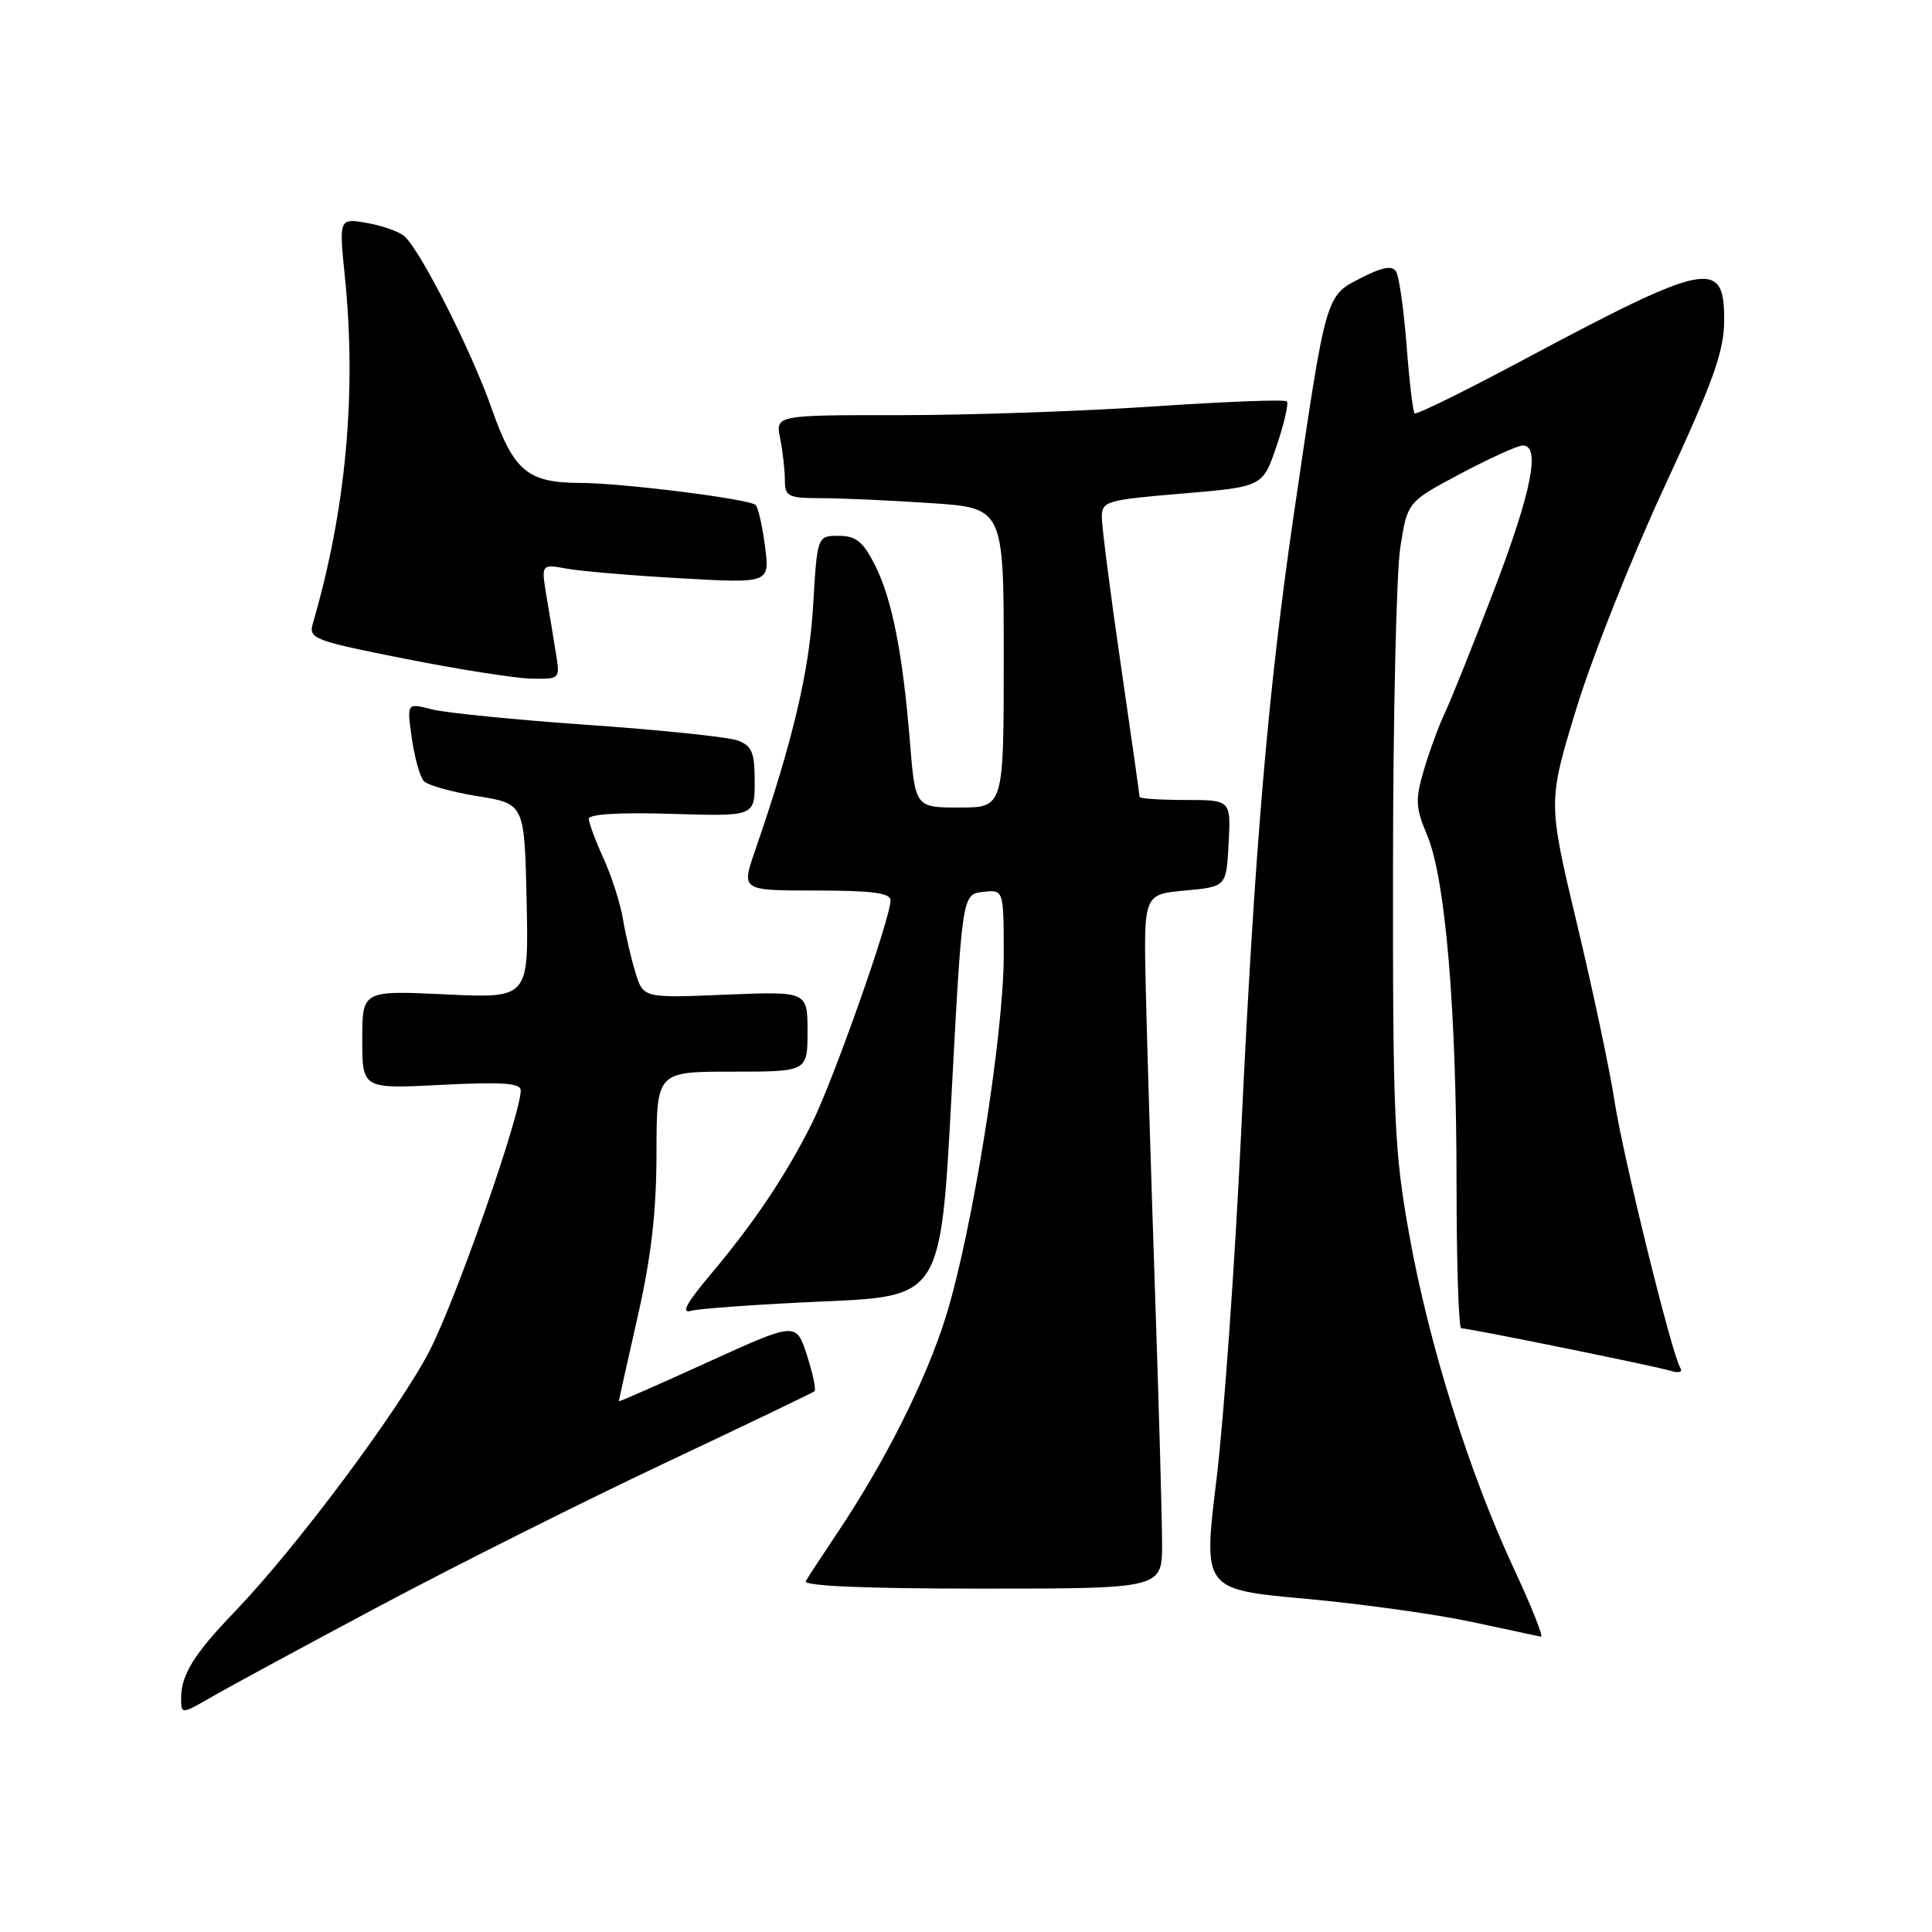 <?xml version="1.0" encoding="UTF-8" standalone="no"?>
<!DOCTYPE svg PUBLIC "-//W3C//DTD SVG 1.1//EN" "http://www.w3.org/Graphics/SVG/1.1/DTD/svg11.dtd" >
<svg xmlns="http://www.w3.org/2000/svg" xmlns:xlink="http://www.w3.org/1999/xlink" version="1.1" viewBox="0 0 256 256">
 <g >
 <path fill="currentColor"
d=" M 50.50 212.70 C 60.40 207.43 77.28 198.97 88.00 193.91 C 98.72 188.85 107.69 184.55 107.92 184.35 C 108.16 184.15 107.71 182.00 106.92 179.57 C 105.50 175.16 105.50 175.16 93.75 180.51 C 87.29 183.46 82.00 185.78 82.00 185.67 C 82.00 185.55 83.12 180.52 84.49 174.48 C 86.30 166.49 86.98 160.57 86.99 152.75 C 87.00 142.00 87.00 142.00 97.00 142.00 C 107.00 142.00 107.00 142.00 107.00 136.68 C 107.00 131.35 107.00 131.35 96.12 131.80 C 85.24 132.25 85.24 132.25 84.20 128.87 C 83.63 127.02 82.89 123.82 82.54 121.76 C 82.20 119.71 81.04 116.11 79.98 113.76 C 78.91 111.42 78.03 109.05 78.02 108.50 C 78.01 107.87 82.10 107.63 89.00 107.84 C 100.00 108.18 100.00 108.18 100.00 103.56 C 100.00 99.69 99.64 98.82 97.75 98.12 C 96.51 97.66 87.62 96.73 78.00 96.06 C 68.38 95.39 59.01 94.46 57.20 93.99 C 53.90 93.13 53.90 93.13 54.57 97.82 C 54.93 100.39 55.65 102.95 56.16 103.50 C 56.67 104.05 59.88 104.95 63.30 105.50 C 69.50 106.50 69.50 106.50 69.78 119.39 C 70.06 132.29 70.06 132.29 59.03 131.76 C 48.00 131.24 48.00 131.24 48.00 137.76 C 48.00 144.29 48.00 144.29 58.50 143.75 C 66.58 143.34 69.00 143.51 69.00 144.48 C 69.00 147.70 60.39 172.29 56.91 179.00 C 52.81 186.92 39.24 205.09 31.14 213.52 C 25.69 219.19 24.00 221.91 24.00 225.03 C 24.00 227.19 24.00 227.19 28.25 224.74 C 30.59 223.39 40.60 217.97 50.50 212.70 Z  M 200.55 207.75 C 194.65 195.08 189.35 178.17 186.74 163.65 C 184.75 152.59 184.55 148.23 184.58 115.00 C 184.59 94.92 185.03 75.80 185.55 72.50 C 186.50 66.50 186.50 66.50 193.50 62.78 C 197.35 60.74 201.06 59.05 201.75 59.03 C 204.18 58.97 202.96 65.12 197.98 78.16 C 195.21 85.39 192.29 92.69 191.48 94.40 C 190.67 96.10 189.41 99.53 188.68 102.00 C 187.51 105.97 187.56 106.99 189.11 110.69 C 191.53 116.43 192.99 133.79 193.00 156.75 C 193.00 167.34 193.28 176.00 193.62 176.00 C 194.65 176.00 219.34 181.02 221.38 181.64 C 222.47 181.98 223.00 181.81 222.64 181.23 C 221.50 179.37 215.06 153.24 213.93 145.88 C 213.31 141.82 211.07 131.24 208.95 122.38 C 205.10 106.25 205.10 106.25 208.88 93.88 C 210.96 87.07 216.21 73.85 220.55 64.50 C 227.01 50.57 228.44 46.60 228.46 42.50 C 228.52 34.19 226.31 34.63 201.67 47.78 C 194.06 51.85 187.66 54.99 187.44 54.77 C 187.22 54.55 186.74 50.50 186.38 45.77 C 186.01 41.03 185.39 36.63 184.99 35.99 C 184.47 35.14 183.18 35.38 180.28 36.86 C 175.63 39.23 175.72 38.93 171.46 68.00 C 168.04 91.34 166.26 112.15 164.46 150.00 C 163.64 167.32 162.16 188.05 161.19 196.05 C 159.41 210.61 159.41 210.61 172.95 211.84 C 180.40 212.52 190.32 213.90 195.00 214.91 C 199.68 215.91 203.81 216.80 204.18 216.87 C 204.56 216.94 202.92 212.84 200.55 207.75 Z  M 153.98 204.50 C 153.98 201.20 153.55 186.12 153.04 171.00 C 152.53 155.88 151.98 137.88 151.82 131.00 C 151.54 118.50 151.54 118.50 157.02 118.00 C 162.50 117.50 162.50 117.50 162.80 111.75 C 163.10 106.00 163.10 106.00 157.05 106.00 C 153.72 106.00 151.00 105.82 151.00 105.59 C 151.00 105.37 149.88 97.45 148.50 88.00 C 147.12 78.55 146.00 69.80 146.00 68.55 C 146.00 66.41 146.52 66.25 156.66 65.40 C 167.32 64.50 167.32 64.50 169.16 59.08 C 170.17 56.10 170.78 53.44 170.51 53.18 C 170.25 52.91 162.26 53.22 152.77 53.86 C 143.27 54.50 128.13 55.02 119.12 55.01 C 102.75 55.00 102.75 55.00 103.38 58.12 C 103.72 59.84 104.00 62.32 104.00 63.62 C 104.00 65.79 104.42 66.00 108.75 66.01 C 111.36 66.01 117.89 66.30 123.25 66.66 C 133.00 67.30 133.00 67.30 133.00 87.15 C 133.00 107.00 133.00 107.00 127.14 107.00 C 121.28 107.00 121.28 107.00 120.57 98.32 C 119.61 86.47 118.18 79.27 115.89 74.78 C 114.34 71.75 113.40 71.00 111.13 71.00 C 108.29 71.00 108.29 71.00 107.74 80.31 C 107.22 89.04 105.02 98.30 100.04 112.75 C 98.23 118.00 98.23 118.00 108.12 118.00 C 115.55 118.00 118.00 118.32 118.00 119.30 C 118.00 121.70 110.32 143.45 107.51 149.00 C 103.99 155.96 99.90 162.04 94.15 168.88 C 90.96 172.67 90.20 174.09 91.56 173.69 C 92.63 173.39 100.51 172.83 109.08 172.45 C 124.66 171.77 124.66 171.77 126.08 145.14 C 127.50 118.50 127.50 118.50 130.25 118.18 C 133.00 117.87 133.00 117.87 133.00 126.60 C 133.00 137.13 128.81 163.29 125.34 174.43 C 122.73 182.81 117.36 193.53 111.03 203.00 C 109.00 206.03 107.09 208.95 106.77 209.50 C 106.39 210.15 114.44 210.50 130.09 210.50 C 154.00 210.50 154.00 210.50 153.98 204.50 Z  M 73.69 86.75 C 73.41 84.96 72.84 81.53 72.43 79.11 C 71.70 74.73 71.70 74.73 75.10 75.35 C 76.97 75.69 83.79 76.27 90.25 76.63 C 102.00 77.29 102.00 77.29 101.37 72.40 C 101.02 69.70 100.46 67.23 100.12 66.91 C 99.30 66.12 82.45 64.00 76.89 63.99 C 69.86 63.96 68.07 62.45 65.10 54.00 C 62.49 46.58 55.91 33.55 53.66 31.37 C 53.02 30.74 50.79 29.93 48.70 29.56 C 44.91 28.89 44.91 28.89 45.70 36.70 C 47.27 52.07 45.84 67.60 41.45 82.62 C 40.87 84.63 41.56 84.89 53.67 87.29 C 60.72 88.69 68.24 89.87 70.36 89.92 C 74.17 90.00 74.21 89.96 73.69 86.75 Z "/>
</g>
</svg>
